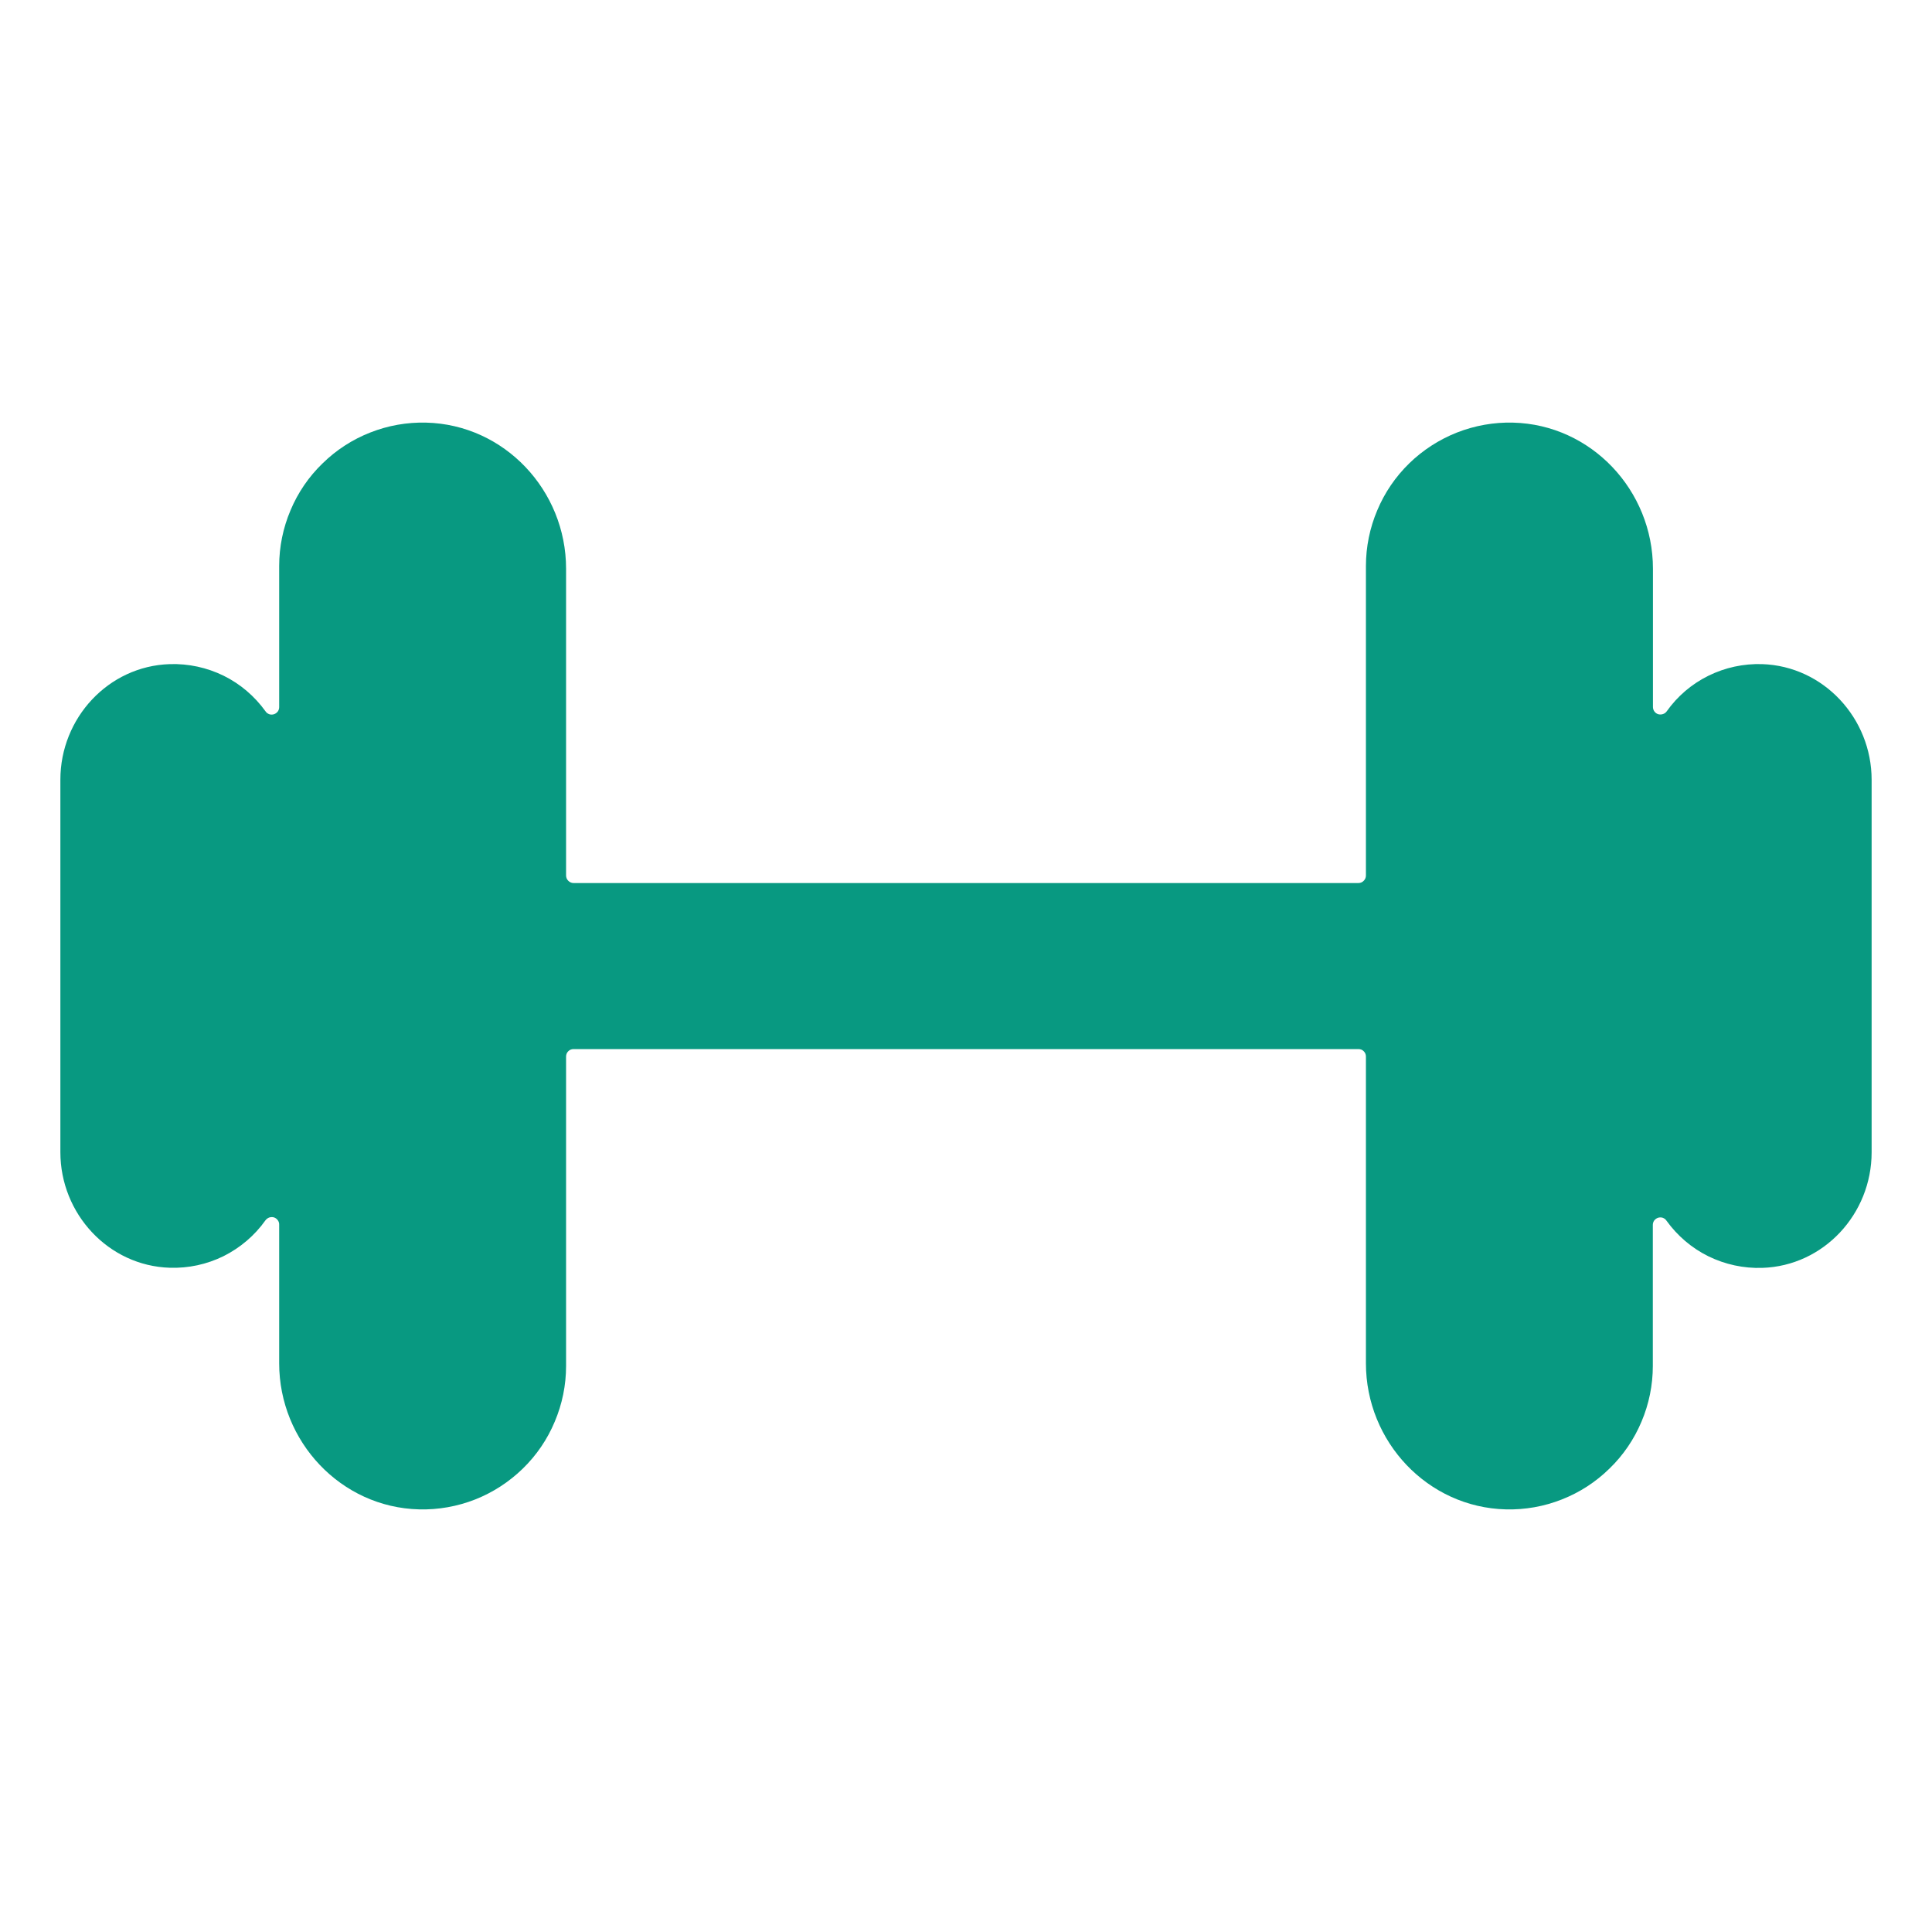 <svg width="16" height="16" viewBox="0 0 16 16" fill="none" xmlns="http://www.w3.org/2000/svg">
<path d="M14.594 5.5C14.44 5.495 14.287 5.528 14.149 5.596C14.011 5.664 13.892 5.765 13.803 5.891C13.795 5.902 13.784 5.91 13.771 5.914C13.759 5.918 13.745 5.918 13.733 5.915C13.72 5.911 13.709 5.903 13.701 5.892C13.693 5.881 13.689 5.868 13.689 5.855V4.71C13.689 4.061 13.178 3.516 12.53 3.5C12.372 3.496 12.214 3.524 12.066 3.582C11.919 3.64 11.784 3.727 11.671 3.837C11.557 3.948 11.467 4.08 11.406 4.226C11.344 4.372 11.312 4.529 11.312 4.688V7.25C11.312 7.267 11.306 7.282 11.294 7.294C11.283 7.306 11.267 7.313 11.25 7.313H4.75C4.733 7.313 4.718 7.306 4.706 7.294C4.694 7.282 4.688 7.267 4.688 7.25V4.71C4.688 4.061 4.177 3.516 3.529 3.5C3.37 3.496 3.213 3.524 3.066 3.582C2.918 3.64 2.784 3.727 2.671 3.838C2.557 3.948 2.467 4.08 2.406 4.226C2.344 4.372 2.312 4.529 2.312 4.688V5.856C2.312 5.869 2.308 5.882 2.3 5.893C2.292 5.903 2.281 5.911 2.269 5.915C2.256 5.919 2.242 5.919 2.23 5.915C2.217 5.91 2.206 5.902 2.199 5.891C2.109 5.766 1.99 5.664 1.852 5.596C1.713 5.528 1.56 5.495 1.406 5.5C0.897 5.516 0.5 5.947 0.5 6.457V9.542C0.5 10.052 0.898 10.483 1.406 10.499C1.56 10.504 1.713 10.471 1.851 10.403C1.989 10.334 2.108 10.233 2.197 10.108C2.205 10.097 2.216 10.088 2.229 10.083C2.242 10.079 2.256 10.078 2.269 10.082C2.282 10.086 2.293 10.095 2.301 10.106C2.309 10.117 2.313 10.131 2.312 10.144V11.29C2.312 11.938 2.823 12.484 3.471 12.5C3.63 12.504 3.787 12.476 3.935 12.418C4.082 12.36 4.216 12.273 4.33 12.162C4.443 12.052 4.533 11.92 4.594 11.774C4.656 11.628 4.688 11.471 4.688 11.312V8.75C4.688 8.733 4.694 8.718 4.706 8.706C4.718 8.694 4.733 8.688 4.75 8.688H11.25C11.267 8.688 11.283 8.694 11.294 8.706C11.306 8.718 11.312 8.733 11.312 8.75V11.29C11.312 11.939 11.823 12.484 12.471 12.5C12.63 12.504 12.787 12.476 12.934 12.418C13.082 12.36 13.216 12.273 13.329 12.162C13.443 12.052 13.533 11.919 13.594 11.774C13.656 11.628 13.688 11.471 13.688 11.312V10.144C13.688 10.131 13.692 10.118 13.7 10.107C13.708 10.097 13.719 10.089 13.731 10.085C13.744 10.081 13.758 10.081 13.77 10.085C13.783 10.09 13.794 10.098 13.801 10.109C13.891 10.234 14.01 10.336 14.148 10.404C14.287 10.472 14.44 10.505 14.594 10.5C15.103 10.484 15.5 10.053 15.5 9.543V6.458C15.5 5.948 15.102 5.517 14.594 5.5Z" fill="#089981"/>
</svg>
